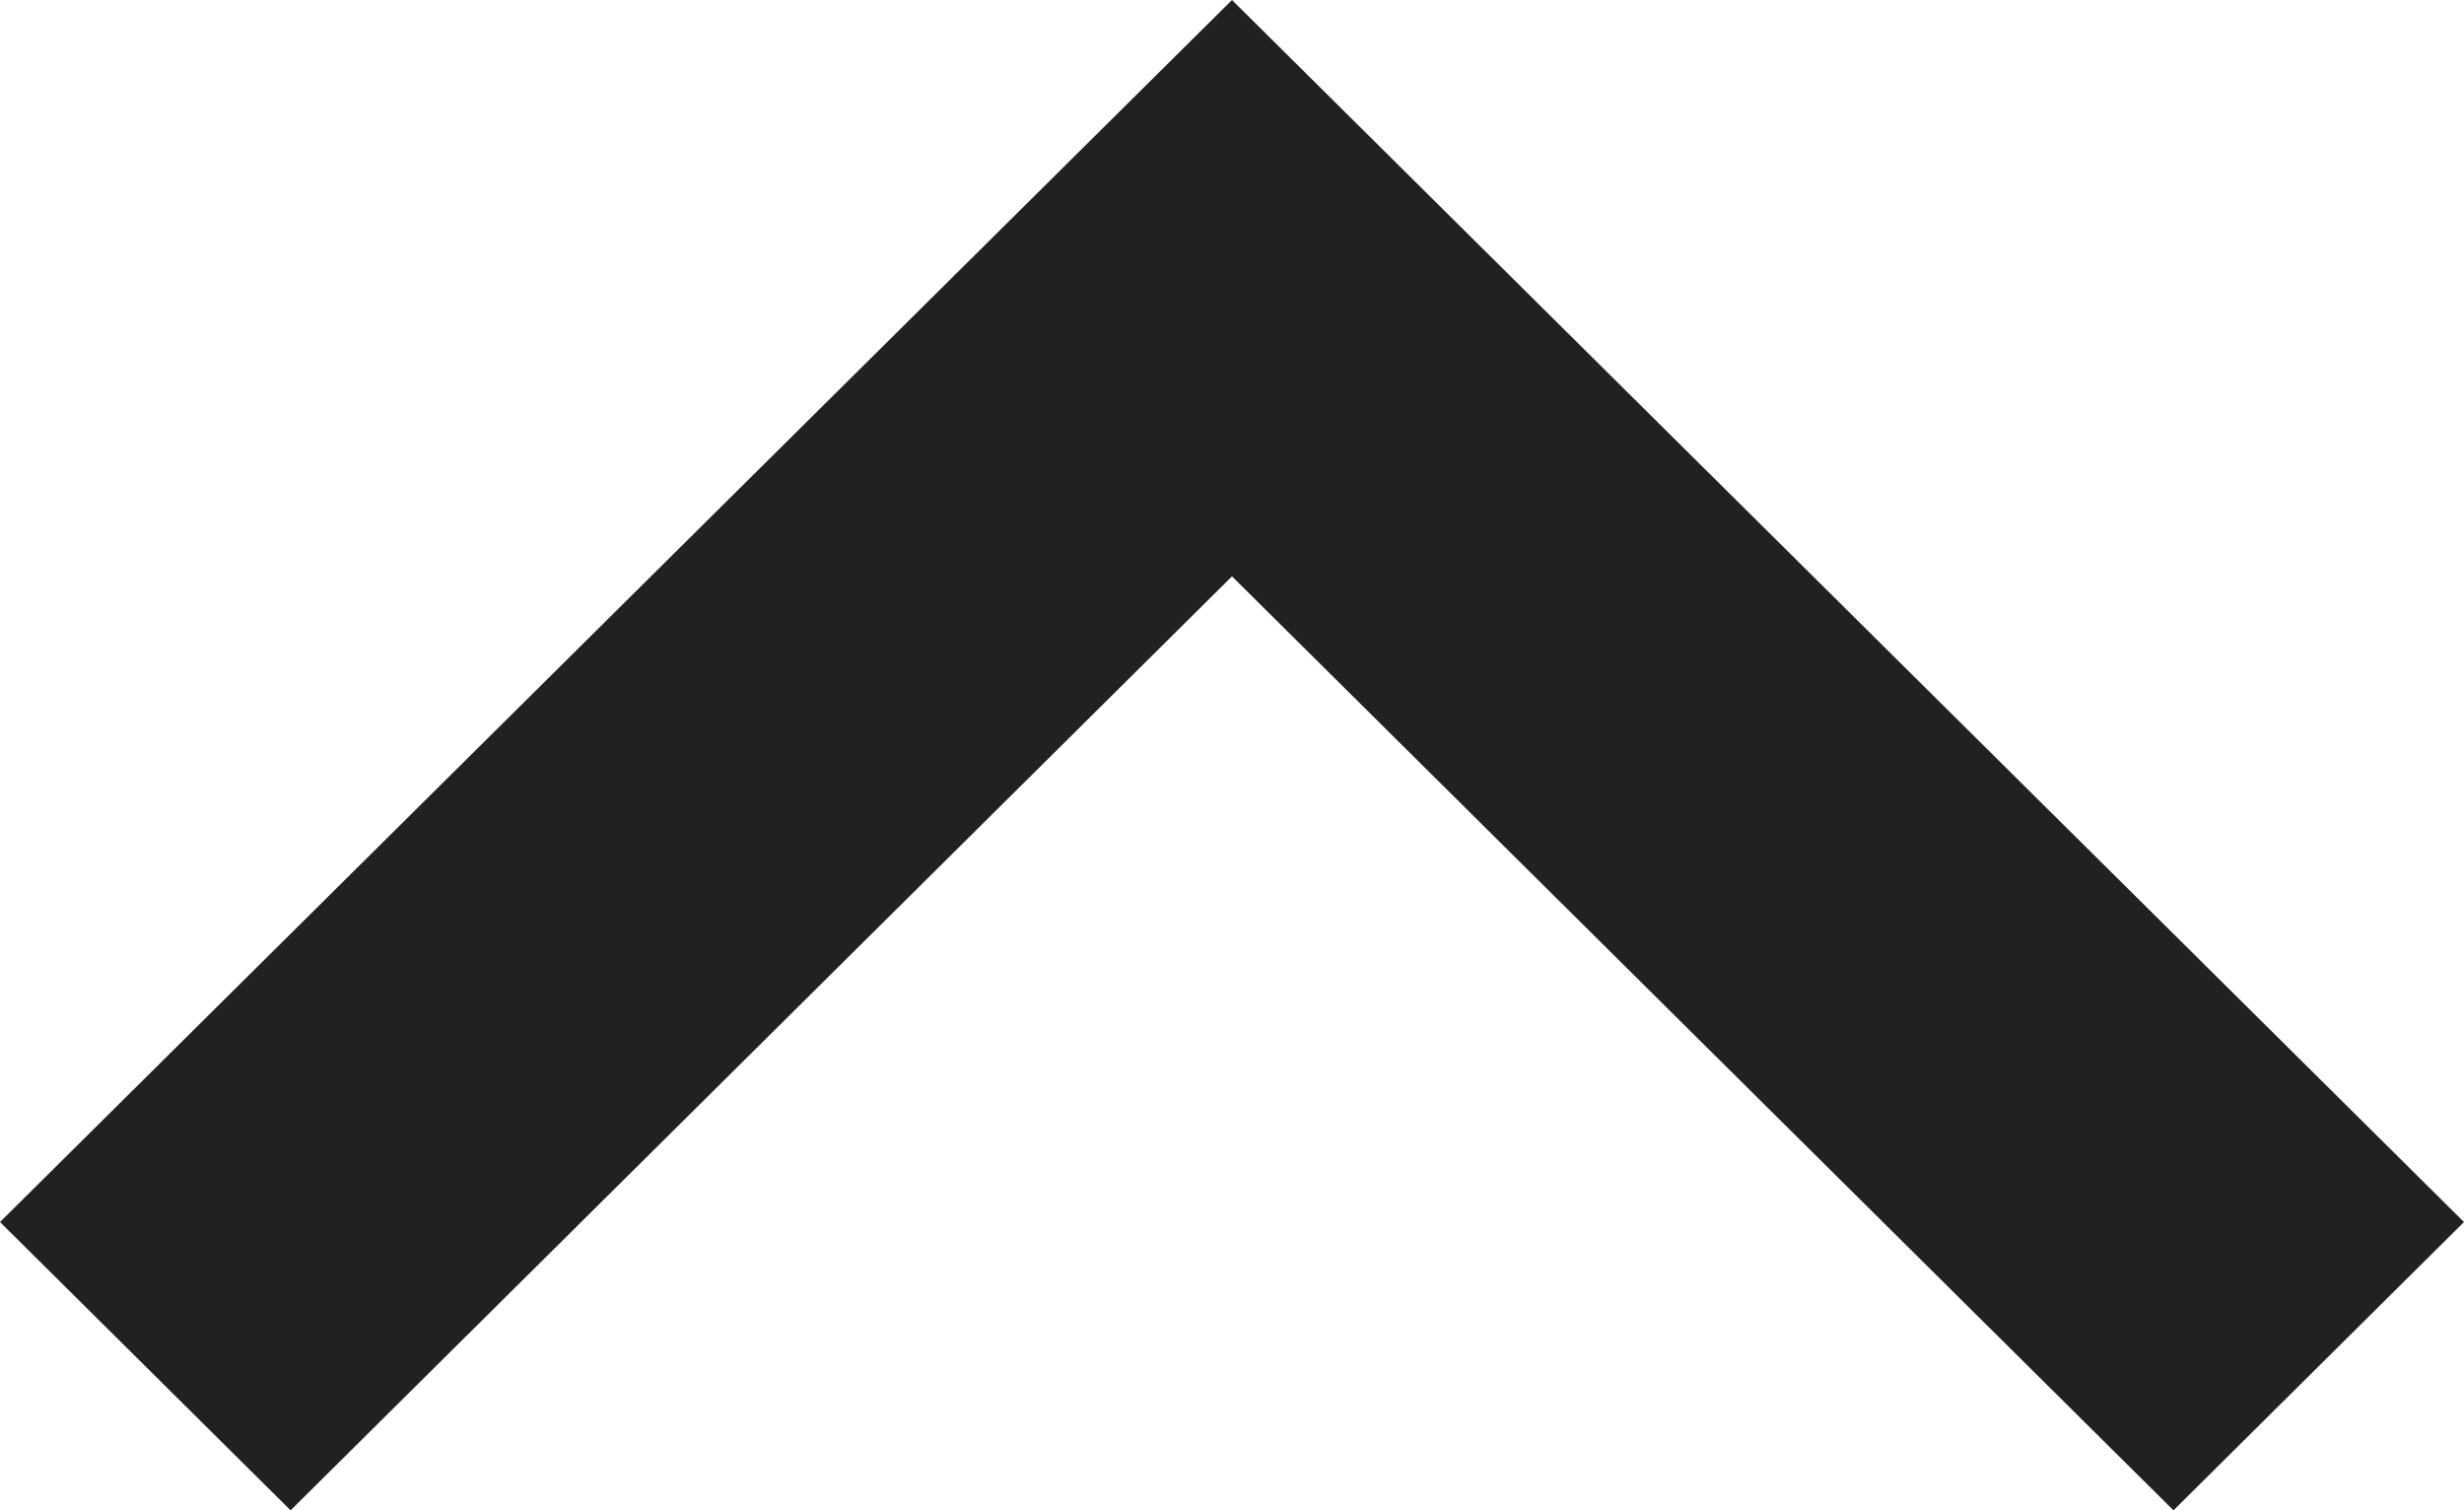 <svg xmlns="http://www.w3.org/2000/svg" xmlns:xlink="http://www.w3.org/1999/xlink" width="31" height="19" viewBox="0 0 31 19"><defs><path id="45ima" d="M1185.5 7287.251l-11.844 11.75-3.656-3.627 15.5-15.374 15.5 15.374-3.655 3.627z"/></defs><g><g transform="translate(-1170 -7280)"><use fill="#212121" xlink:href="#45ima"/></g></g></svg>